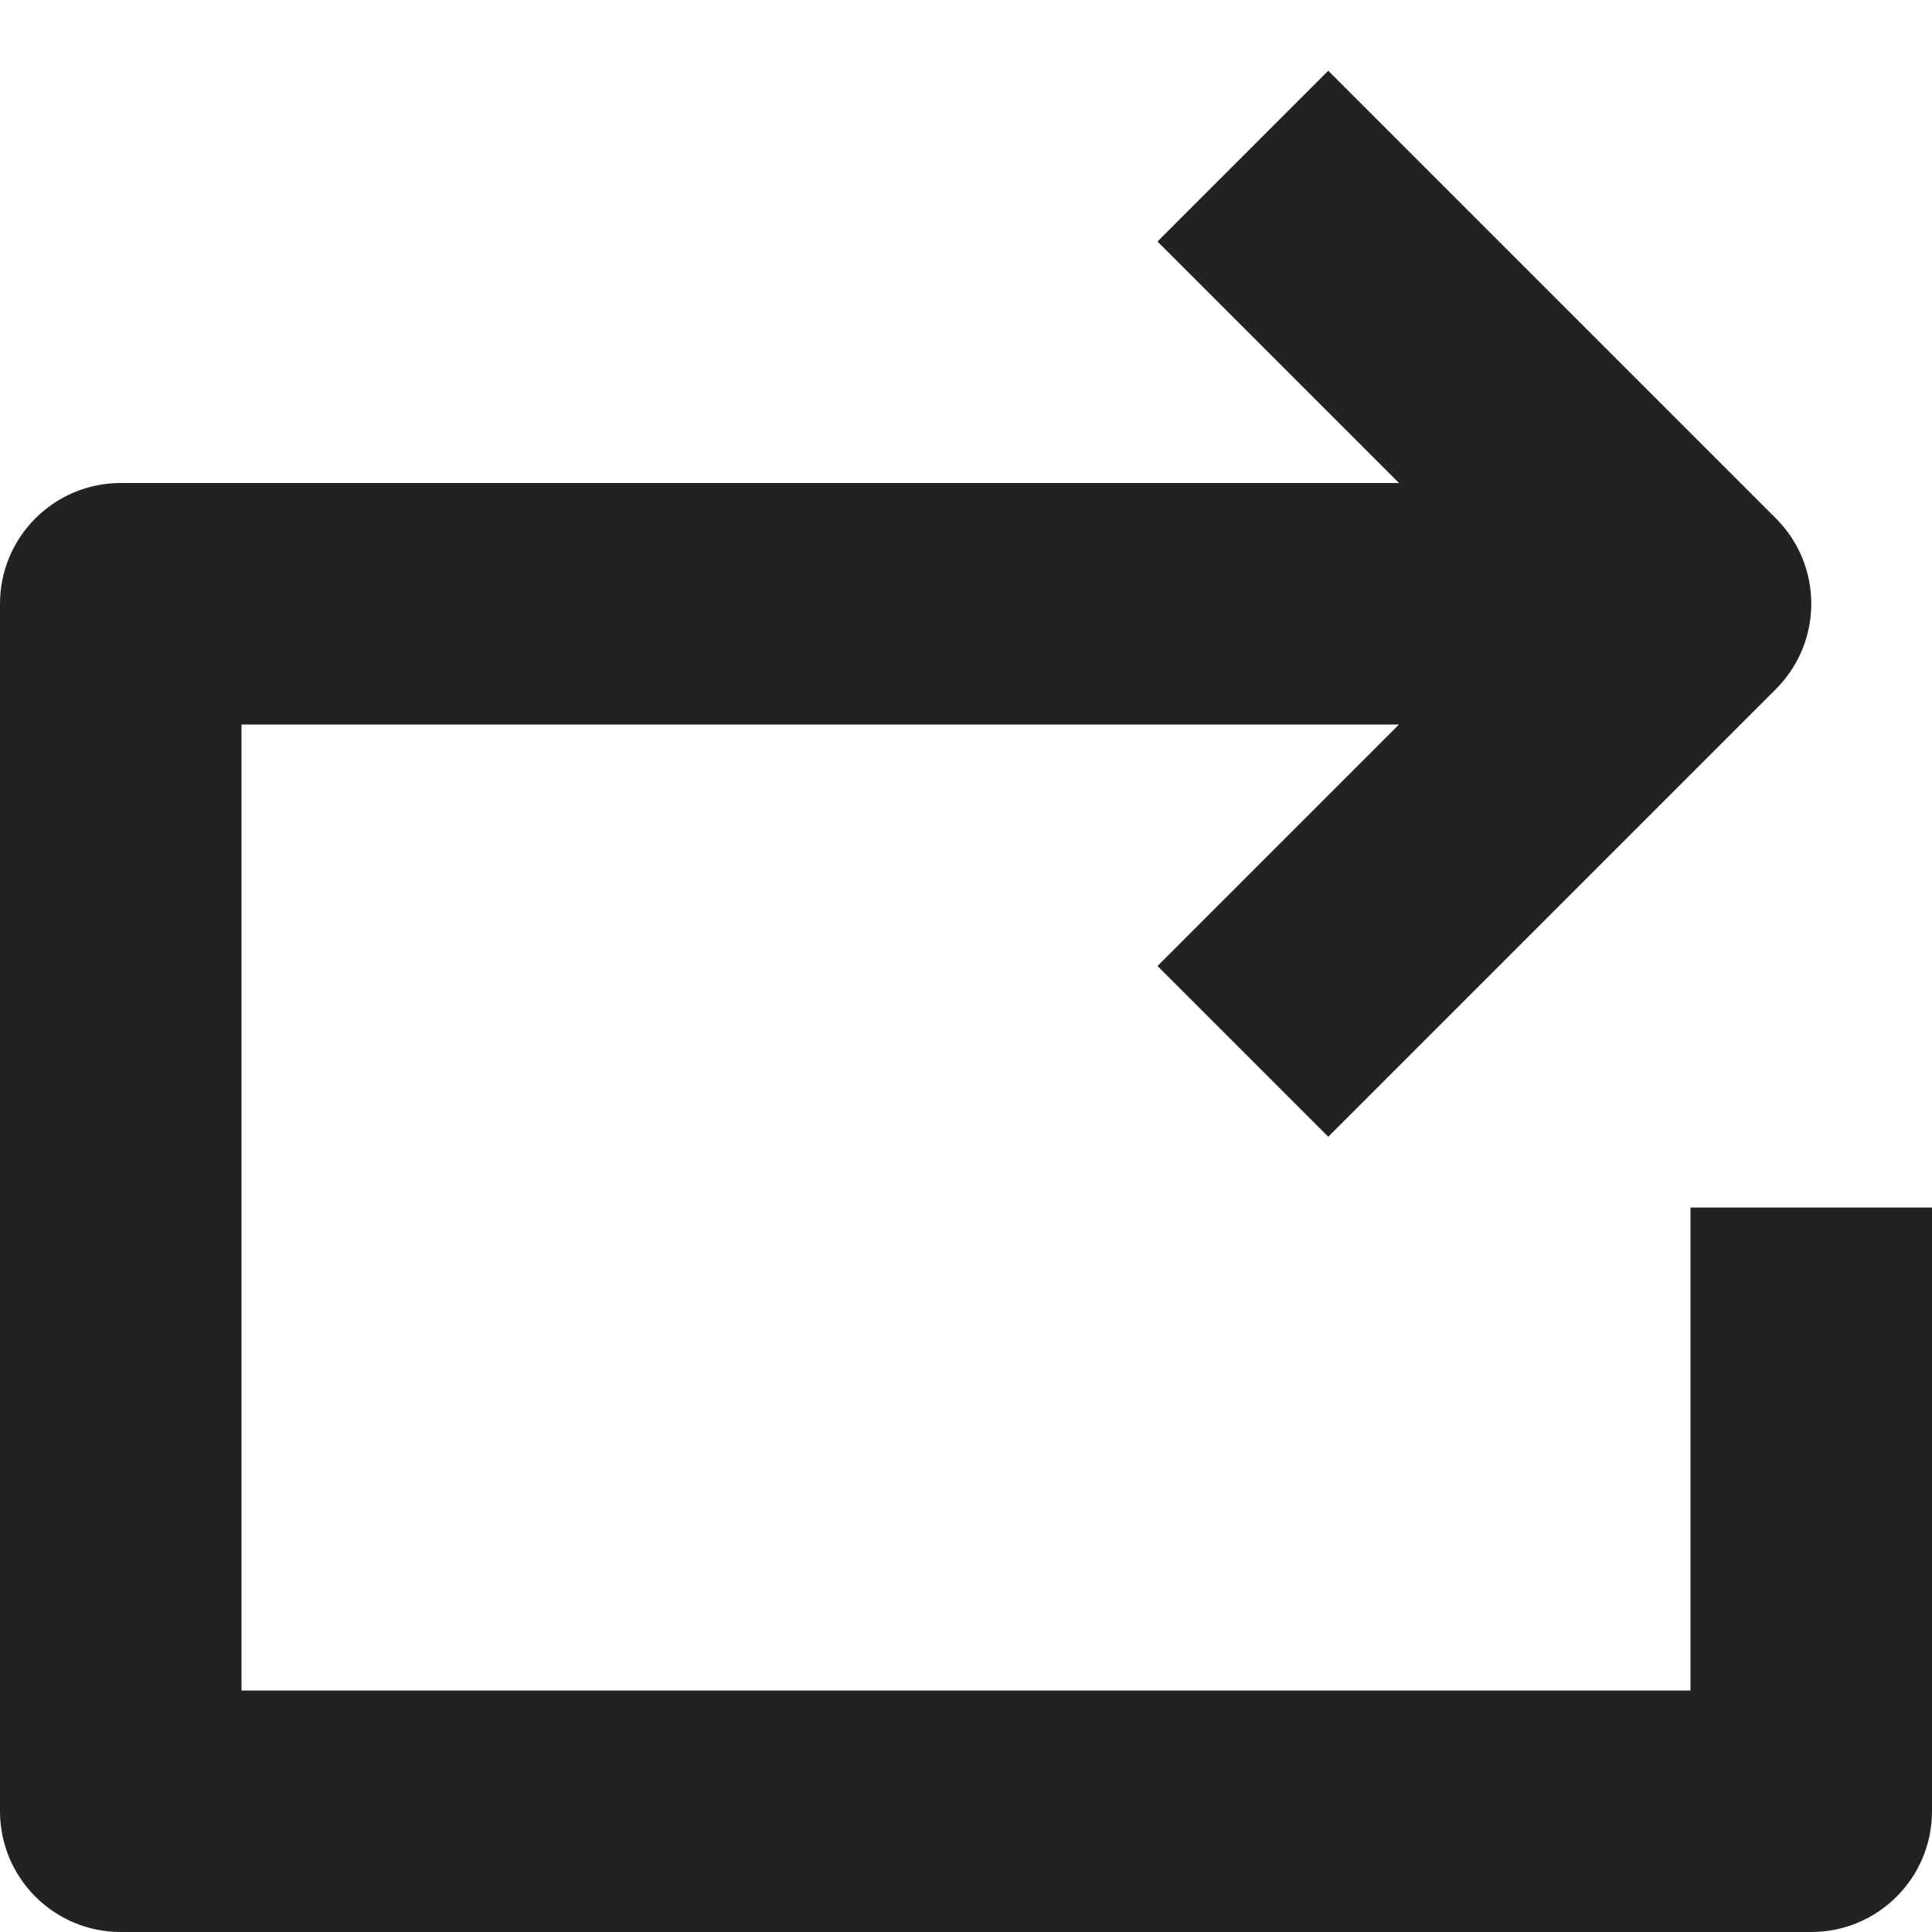 <?xml version="1.0" encoding="utf-8"?>
<!-- Generator: Adobe Illustrator 19.2.1, SVG Export Plug-In . SVG Version: 6.00 Build 0)  -->
<!DOCTYPE svg PUBLIC "-//W3C//DTD SVG 1.1//EN" "http://www.w3.org/Graphics/SVG/1.1/DTD/svg11.dtd">
<svg version="1.1" id="Layer_1" xmlns="http://www.w3.org/2000/svg" xmlns:xlink="http://www.w3.org/1999/xlink" x="0px" y="0px"
	 width="16px" height="16px" viewBox="0 0 16 16" enable-background="new 0 0 16 16" xml:space="preserve">
<path fill="#222221" d="M1,16h14c0.552,0,1-0.448,1-1v-5h-2v4H2V6h9.586l-2,2L11,9.414l3.707-3.707c0.391-0.391,0.391-1.024,0-1.414
	L11,0.586L9.586,2l2,2H1C0.448,4,0,4.448,0,5v10C0,15.552,0.448,16,1,16z"/>
</svg>
